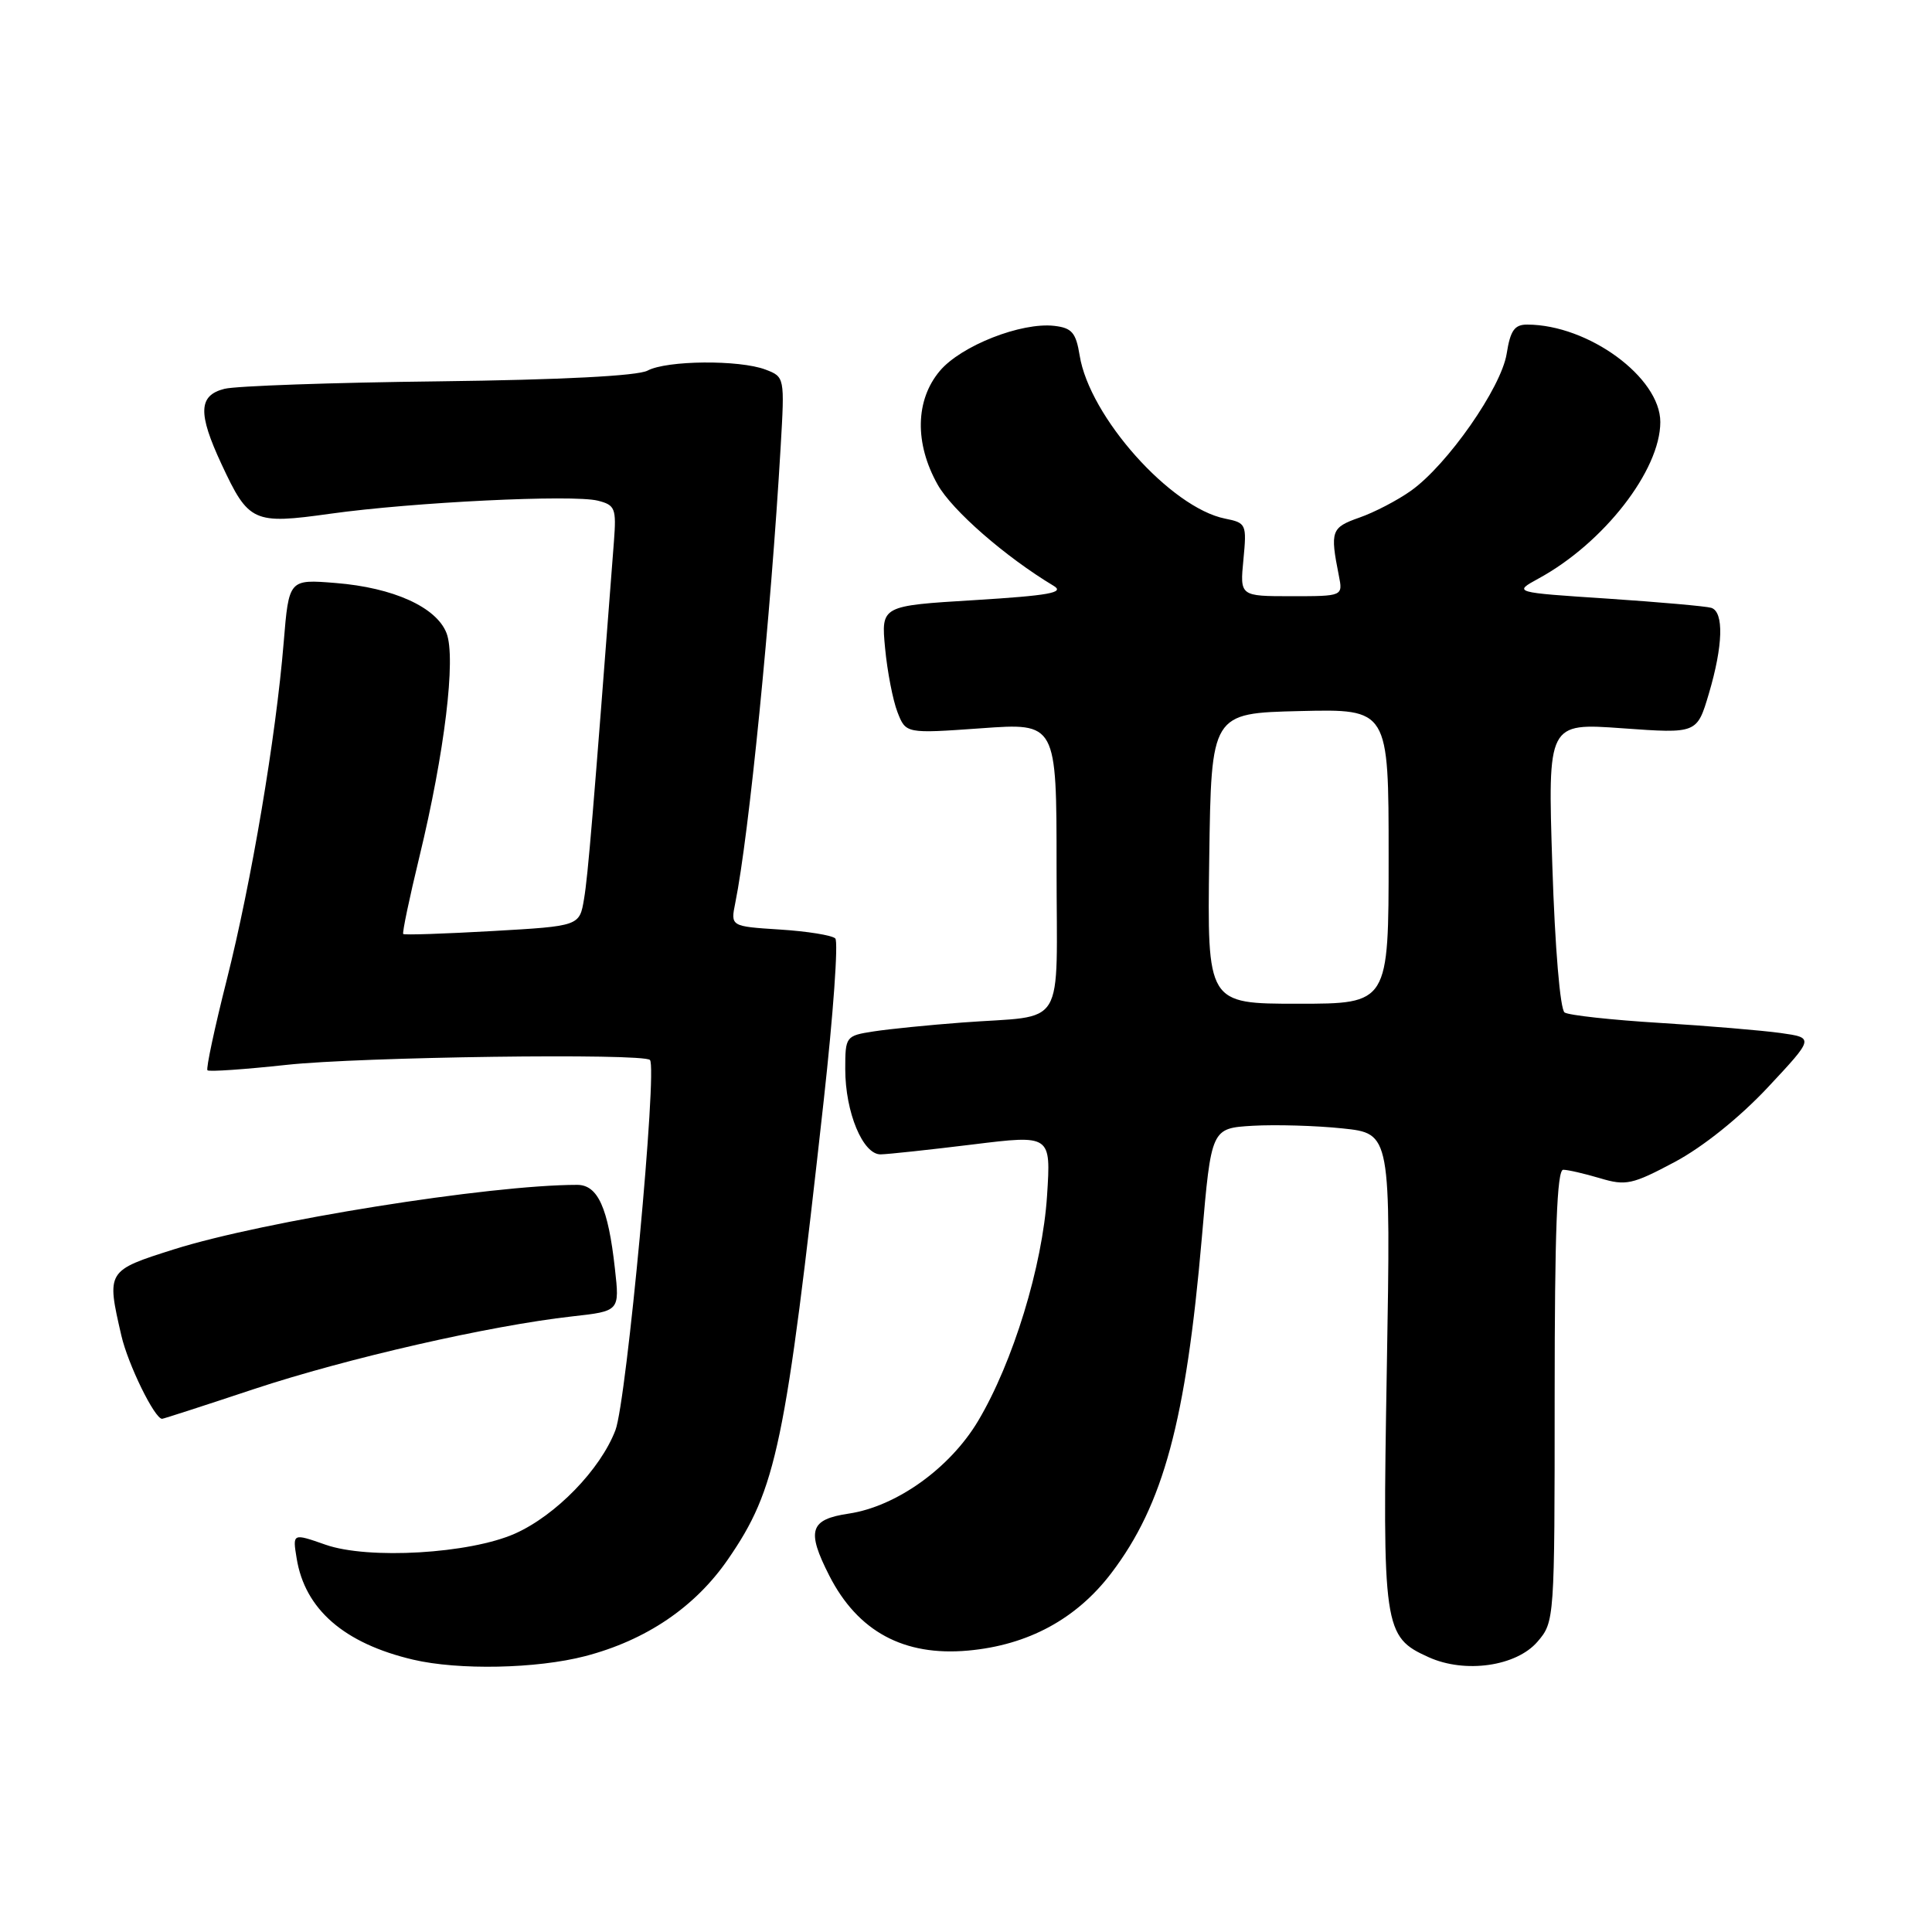 <?xml version="1.0" encoding="UTF-8" standalone="no"?>
<!DOCTYPE svg PUBLIC "-//W3C//DTD SVG 1.1//EN" "http://www.w3.org/Graphics/SVG/1.1/DTD/svg11.dtd" >
<svg xmlns="http://www.w3.org/2000/svg" xmlns:xlink="http://www.w3.org/1999/xlink" version="1.1" viewBox="0 0 256 256">
 <g >
 <path fill="currentColor"
d=" M 77.53 219.45 C 85.62 217.34 92.10 212.95 96.46 206.62 C 102.89 197.29 104.07 191.63 109.15 145.80 C 110.41 134.42 111.10 124.76 110.68 124.35 C 110.26 123.93 106.97 123.40 103.36 123.17 C 96.80 122.75 96.80 122.75 97.43 119.63 C 99.24 110.71 102.14 81.52 103.44 59.22 C 103.98 49.98 103.97 49.94 101.43 48.97 C 97.97 47.66 88.35 47.74 85.80 49.11 C 84.48 49.81 74.37 50.33 58.11 50.53 C 44.03 50.69 31.26 51.14 29.75 51.52 C 26.29 52.39 26.20 54.74 29.35 61.50 C 32.95 69.23 33.56 69.50 43.78 68.07 C 54.72 66.54 75.89 65.51 79.21 66.34 C 81.51 66.92 81.68 67.35 81.35 71.73 C 78.59 107.85 77.91 116.03 77.39 119.10 C 76.79 122.71 76.79 122.71 65.24 123.37 C 58.89 123.73 53.57 123.91 53.43 123.76 C 53.28 123.61 54.25 118.99 55.58 113.50 C 58.91 99.76 60.44 87.19 59.17 83.90 C 57.84 80.45 52.11 77.86 44.47 77.25 C 38.28 76.75 38.28 76.75 37.59 85.12 C 36.56 97.69 33.32 116.85 30.04 129.86 C 28.43 136.23 27.28 141.61 27.49 141.82 C 27.70 142.03 32.41 141.70 37.97 141.10 C 47.72 140.04 85.20 139.53 86.12 140.45 C 87.14 141.47 83.03 185.64 81.55 189.50 C 79.56 194.72 73.65 200.80 68.24 203.21 C 62.24 205.88 48.79 206.67 43.13 204.68 C 38.76 203.15 38.76 203.15 39.31 206.50 C 40.40 213.24 45.60 217.76 54.73 219.91 C 60.77 221.33 71.10 221.12 77.53 219.45 Z  M 203.72 217.54 C 205.98 214.91 206.00 214.68 206.00 184.94 C 206.00 163.29 206.31 155.00 207.13 155.00 C 207.76 155.00 209.95 155.51 212.01 156.12 C 215.44 157.15 216.29 156.96 221.91 153.97 C 225.64 151.98 230.49 148.09 234.23 144.10 C 240.39 137.51 240.39 137.51 235.95 136.88 C 233.50 136.54 226.29 135.93 219.92 135.54 C 213.55 135.15 207.88 134.53 207.32 134.16 C 206.73 133.78 206.04 125.61 205.69 114.64 C 205.08 95.79 205.08 95.79 214.97 96.50 C 224.86 97.21 224.86 97.21 226.43 91.92 C 228.32 85.55 228.45 81.08 226.75 80.54 C 226.06 80.33 219.88 79.78 213.00 79.32 C 200.50 78.50 200.50 78.50 203.86 76.66 C 212.50 71.96 220.00 62.31 220.00 55.92 C 220.00 50.01 210.47 43.03 202.38 43.01 C 200.68 43.00 200.13 43.78 199.64 46.88 C 198.91 51.39 191.80 61.58 186.97 65.02 C 185.19 66.29 182.10 67.90 180.11 68.59 C 176.39 69.90 176.23 70.35 177.40 76.25 C 177.95 79.00 177.95 79.00 171.12 79.00 C 164.29 79.00 164.29 79.00 164.76 74.15 C 165.21 69.45 165.13 69.28 162.33 68.72 C 155.12 67.27 144.36 55.21 143.06 47.10 C 142.57 44.08 142.03 43.45 139.71 43.18 C 135.32 42.67 127.33 45.82 124.53 49.15 C 121.28 53.01 121.17 58.74 124.24 64.21 C 126.16 67.63 133.22 73.79 139.62 77.63 C 141.12 78.53 139.00 78.91 129.12 79.52 C 116.75 80.27 116.75 80.27 117.28 85.89 C 117.57 88.97 118.31 92.79 118.92 94.36 C 120.03 97.21 120.03 97.21 130.02 96.50 C 140.00 95.78 140.00 95.78 140.00 114.87 C 140.00 136.89 141.49 134.43 127.50 135.49 C 123.10 135.82 117.81 136.35 115.75 136.67 C 112.07 137.24 112.00 137.34 112.00 141.66 C 112.00 147.39 114.34 153.01 116.70 152.96 C 117.69 152.94 123.17 152.35 128.88 151.65 C 139.26 150.37 139.26 150.37 138.74 158.43 C 138.14 167.76 134.23 180.52 129.60 188.29 C 125.87 194.54 118.79 199.61 112.47 200.56 C 107.29 201.33 106.84 202.80 109.89 208.79 C 113.67 216.19 119.77 219.48 128.28 218.71 C 136.23 217.99 142.64 214.52 147.26 208.44 C 154.16 199.36 157.14 188.32 159.25 164.00 C 160.50 149.50 160.50 149.50 166.00 149.17 C 169.03 149.00 174.38 149.15 177.89 149.52 C 184.29 150.19 184.29 150.19 183.76 181.35 C 183.17 215.87 183.31 216.88 189.31 219.59 C 194.13 221.77 200.91 220.80 203.72 217.54 Z  M 33.65 184.06 C 45.96 179.98 64.91 175.65 75.81 174.43 C 82.11 173.73 82.11 173.73 81.48 168.11 C 80.59 160.04 79.22 157.00 76.48 157.00 C 64.86 157.00 34.97 161.78 23.06 165.54 C 14.12 168.37 14.10 168.39 16.08 176.97 C 16.96 180.79 20.49 188.00 21.48 188.00 C 21.65 188.00 27.13 186.23 33.65 184.06 Z  M 160.23 113.75 C 160.50 94.50 160.50 94.50 172.25 94.22 C 184.00 93.94 184.00 93.94 184.00 113.47 C 184.00 133.00 184.00 133.00 171.98 133.00 C 159.96 133.00 159.96 133.00 160.23 113.75 Z "/>
</g>
</svg>